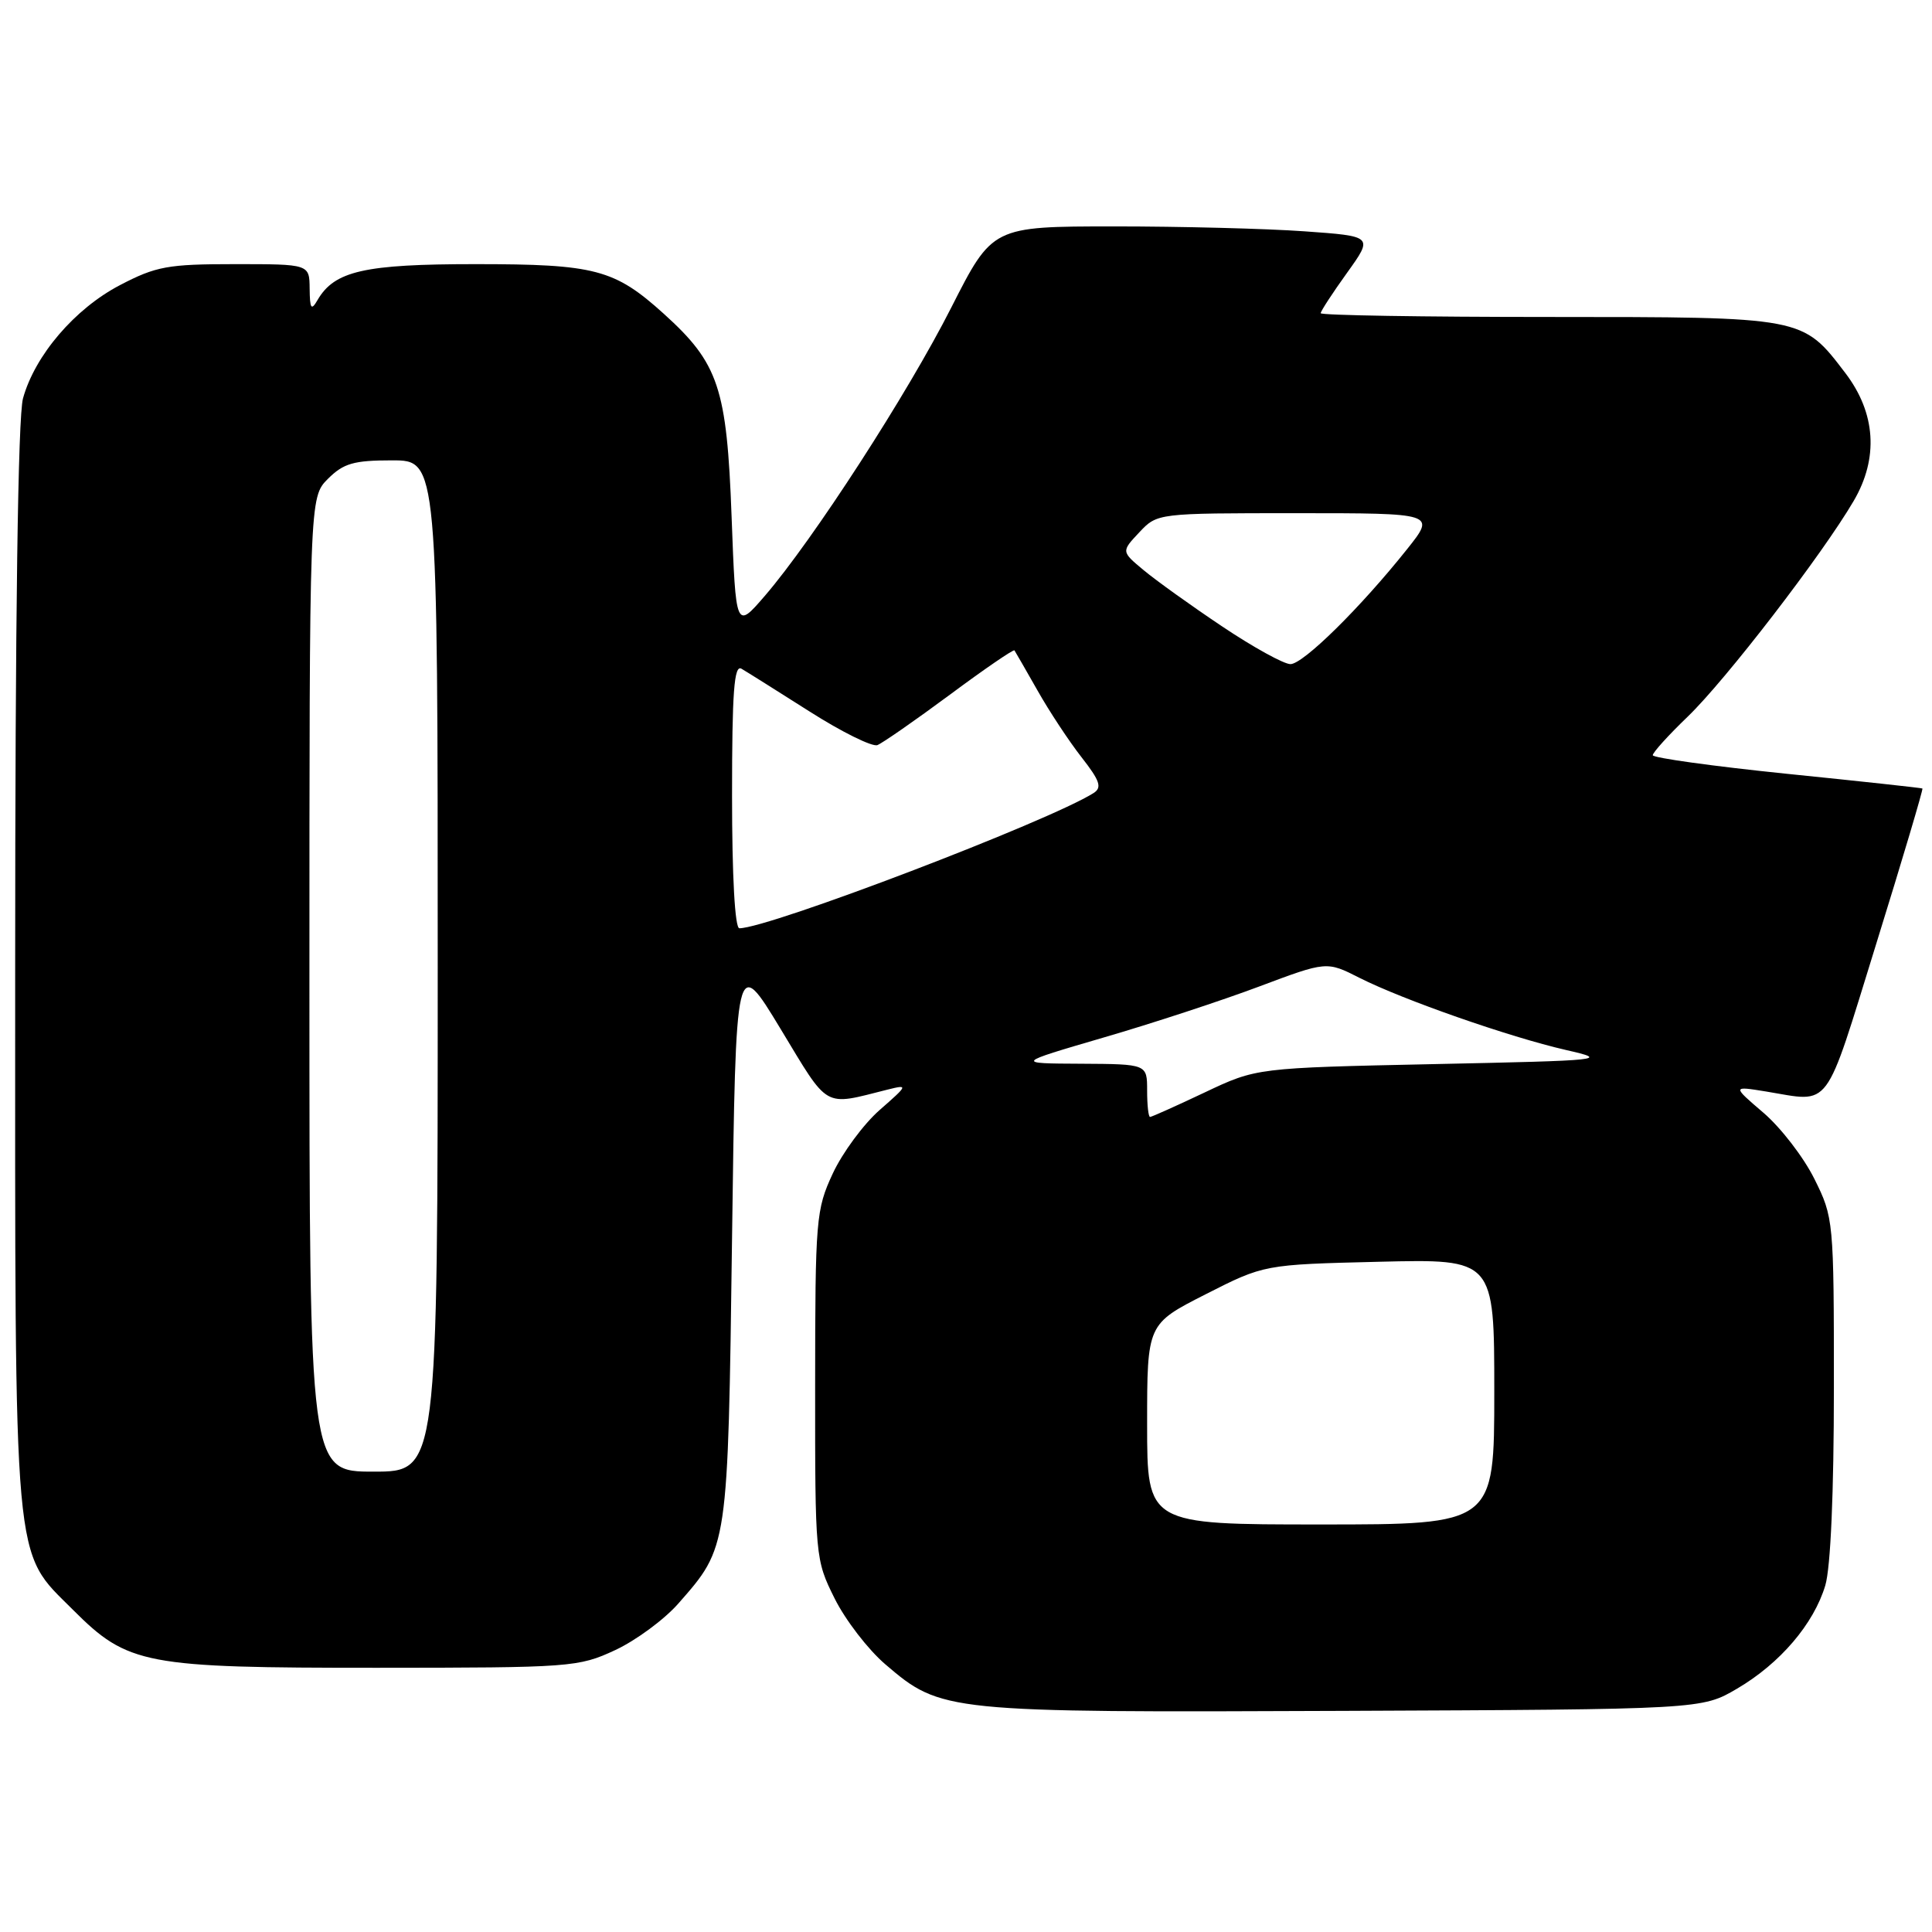 <?xml version="1.0" encoding="UTF-8" standalone="no"?>
<!DOCTYPE svg PUBLIC "-//W3C//DTD SVG 1.1//EN" "http://www.w3.org/Graphics/SVG/1.1/DTD/svg11.dtd" >
<svg xmlns="http://www.w3.org/2000/svg" xmlns:xlink="http://www.w3.org/1999/xlink" version="1.1" viewBox="0 0 256 256">
 <g >
 <path fill="currentColor"
d=" M 230.18 223.75 C 235.87 220.41 240.33 215.18 241.86 210.08 C 242.57 207.71 243.00 197.75 243.00 183.83 C 243.00 161.70 242.96 161.32 240.41 156.20 C 238.99 153.34 235.96 149.41 233.67 147.45 C 229.52 143.90 229.52 143.90 234.01 144.63 C 242.74 146.06 241.64 147.54 248.61 125.06 C 252.10 113.82 254.85 104.56 254.73 104.48 C 254.60 104.40 246.51 103.52 236.75 102.53 C 226.99 101.53 219.00 100.42 219.00 100.07 C 219.00 99.71 221.08 97.41 223.63 94.96 C 228.69 90.08 241.45 73.50 245.62 66.38 C 248.95 60.70 248.56 54.73 244.51 49.42 C 238.81 41.95 239.09 42.01 205.25 42.00 C 188.61 42.00 175.00 41.78 175.00 41.50 C 175.00 41.23 176.57 38.82 178.49 36.15 C 181.97 31.30 181.97 31.30 172.83 30.65 C 167.81 30.29 156.45 30.00 147.60 30.00 C 131.50 30.01 131.50 30.01 126.05 40.75 C 120.27 52.16 107.73 71.54 101.34 78.96 C 97.50 83.41 97.50 83.41 96.94 68.46 C 96.31 51.39 95.23 48.15 87.96 41.58 C 81.42 35.67 78.86 35.00 62.98 35.00 C 48.29 35.00 44.32 35.90 42.08 39.75 C 41.24 41.20 41.06 40.94 41.03 38.25 C 41.00 35.00 41.00 35.00 31.11 35.00 C 22.24 35.00 20.68 35.28 15.88 37.79 C 9.91 40.91 4.63 47.08 3.05 52.78 C 2.38 55.18 2.01 81.85 2.01 128.07 C 2.00 208.97 1.67 205.30 9.68 213.32 C 16.95 220.59 19.13 221.00 49.93 220.99 C 75.65 220.98 76.66 220.91 81.51 218.65 C 84.26 217.37 88.03 214.59 89.88 212.48 C 96.50 204.94 96.45 205.31 97.00 164.02 C 97.50 126.53 97.50 126.53 103.44 136.35 C 109.92 147.06 109.00 146.54 117.60 144.38 C 120.37 143.69 120.34 143.77 116.56 147.08 C 114.43 148.95 111.63 152.74 110.35 155.49 C 108.12 160.28 108.02 161.52 108.01 183.55 C 108.00 206.36 108.03 206.66 110.59 211.80 C 112.01 214.66 115.04 218.59 117.31 220.53 C 124.71 226.87 125.25 226.92 178.00 226.70 C 225.50 226.50 225.50 226.50 230.18 223.75 Z  M 152.00 188.72 C 152.00 175.44 152.00 175.44 159.75 171.50 C 167.50 167.56 167.50 167.56 182.75 167.19 C 198.00 166.82 198.00 166.82 198.00 184.41 C 198.00 202.00 198.00 202.00 175.00 202.00 C 152.00 202.00 152.00 202.00 152.00 188.72 Z  M 41.00 130.45 C 41.00 65.91 41.00 65.91 43.45 63.45 C 45.52 61.39 46.87 61.00 51.95 61.00 C 58.00 61.00 58.00 61.00 58.00 128.00 C 58.00 195.00 58.00 195.00 49.50 195.00 C 41.00 195.00 41.00 195.00 41.00 130.45 Z  M 152.00 144.50 C 152.00 141.00 152.00 141.00 143.25 140.95 C 134.50 140.91 134.50 140.91 146.19 137.49 C 152.63 135.62 161.92 132.57 166.84 130.72 C 175.79 127.36 175.79 127.36 180.14 129.57 C 185.90 132.48 200.00 137.41 207.50 139.13 C 213.30 140.45 212.72 140.52 190.00 141.00 C 166.50 141.50 166.50 141.50 159.64 144.75 C 155.86 146.54 152.60 148.00 152.39 148.00 C 152.17 148.00 152.00 146.43 152.00 144.50 Z  M 97.00 105.44 C 97.00 91.67 97.27 88.04 98.25 88.61 C 98.94 89.01 102.99 91.56 107.26 94.27 C 111.53 96.99 115.58 98.99 116.26 98.73 C 116.94 98.46 121.26 95.46 125.85 92.06 C 130.44 88.65 134.30 86.01 134.42 86.18 C 134.54 86.36 135.92 88.75 137.48 91.50 C 139.03 94.25 141.66 98.23 143.31 100.34 C 145.75 103.46 146.05 104.35 144.91 105.08 C 138.97 108.83 101.87 123.00 97.97 123.00 C 97.38 123.00 97.00 116.13 97.00 105.44 Z  M 161.95 83.01 C 157.85 80.27 153.17 76.91 151.54 75.55 C 148.57 73.08 148.57 73.08 150.96 70.54 C 153.35 68.00 153.35 68.00 171.79 68.00 C 190.24 68.00 190.24 68.00 186.46 72.75 C 180.28 80.51 172.68 88.00 170.99 88.00 C 170.12 88.00 166.05 85.76 161.95 83.01 Z "/>
</g>
</svg>
